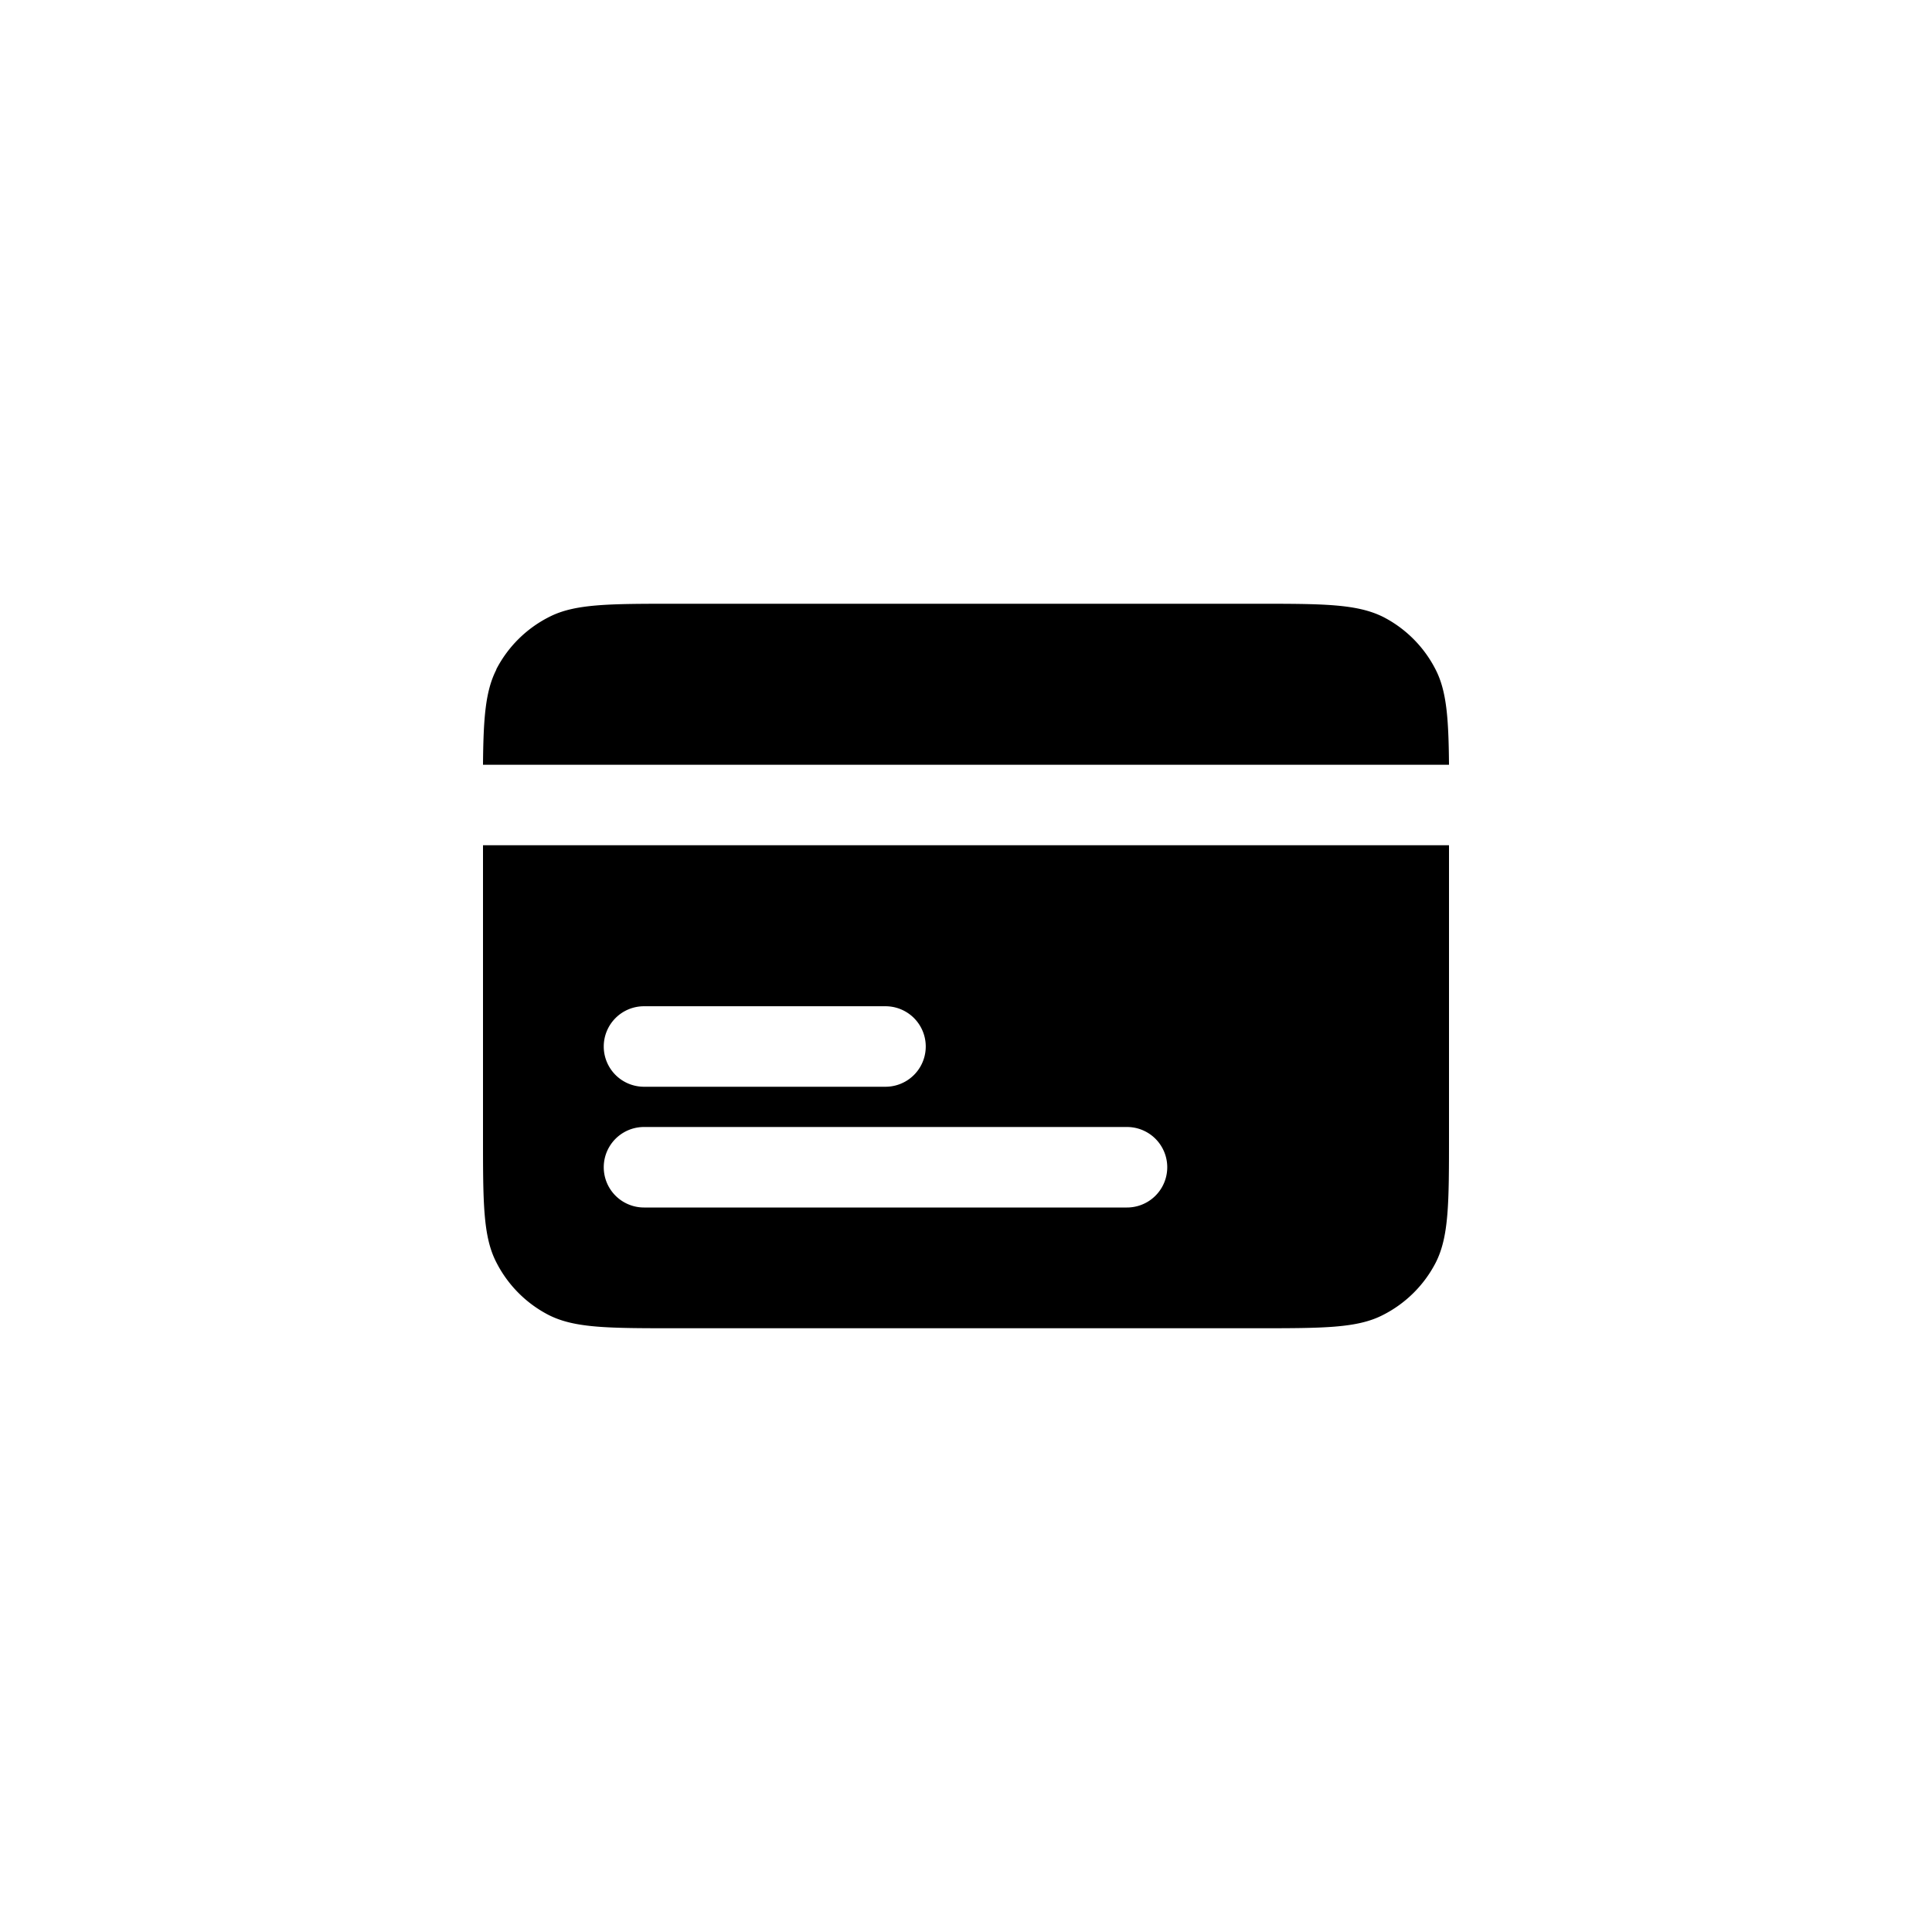 <svg focusable="false" viewBox="0 0 48 48" xmlns="http://www.w3.org/2000/svg"><path fill-rule="evenodd" clip-rule="evenodd" d="M12.33 16.64c-.27.53-.32 1.2-.33 2.36h24c-.01-1.16-.06-1.83-.33-2.36a3 3 0 00-1.3-1.31C33.71 15 32.87 15 31.2 15H16.8c-1.68 0-2.52 0-3.16.33a3 3 0 00-1.31 1.3zM36 21H12v7.2c0 1.68 0 2.52.33 3.16a3 3 0 001.3 1.31c.65.33 1.49.33 3.17.33h14.4c1.68 0 2.52 0 3.16-.33a3 3 0 001.31-1.3c.33-.65.33-1.49.33-3.17V21zm-20 7a1 1 0 100 2h12a1 1 0 100-2H16zm-1-2a1 1 0 011-1h6a1 1 0 110 2h-6a1 1 0 01-1-1z" fill="currentColor"/></svg>
